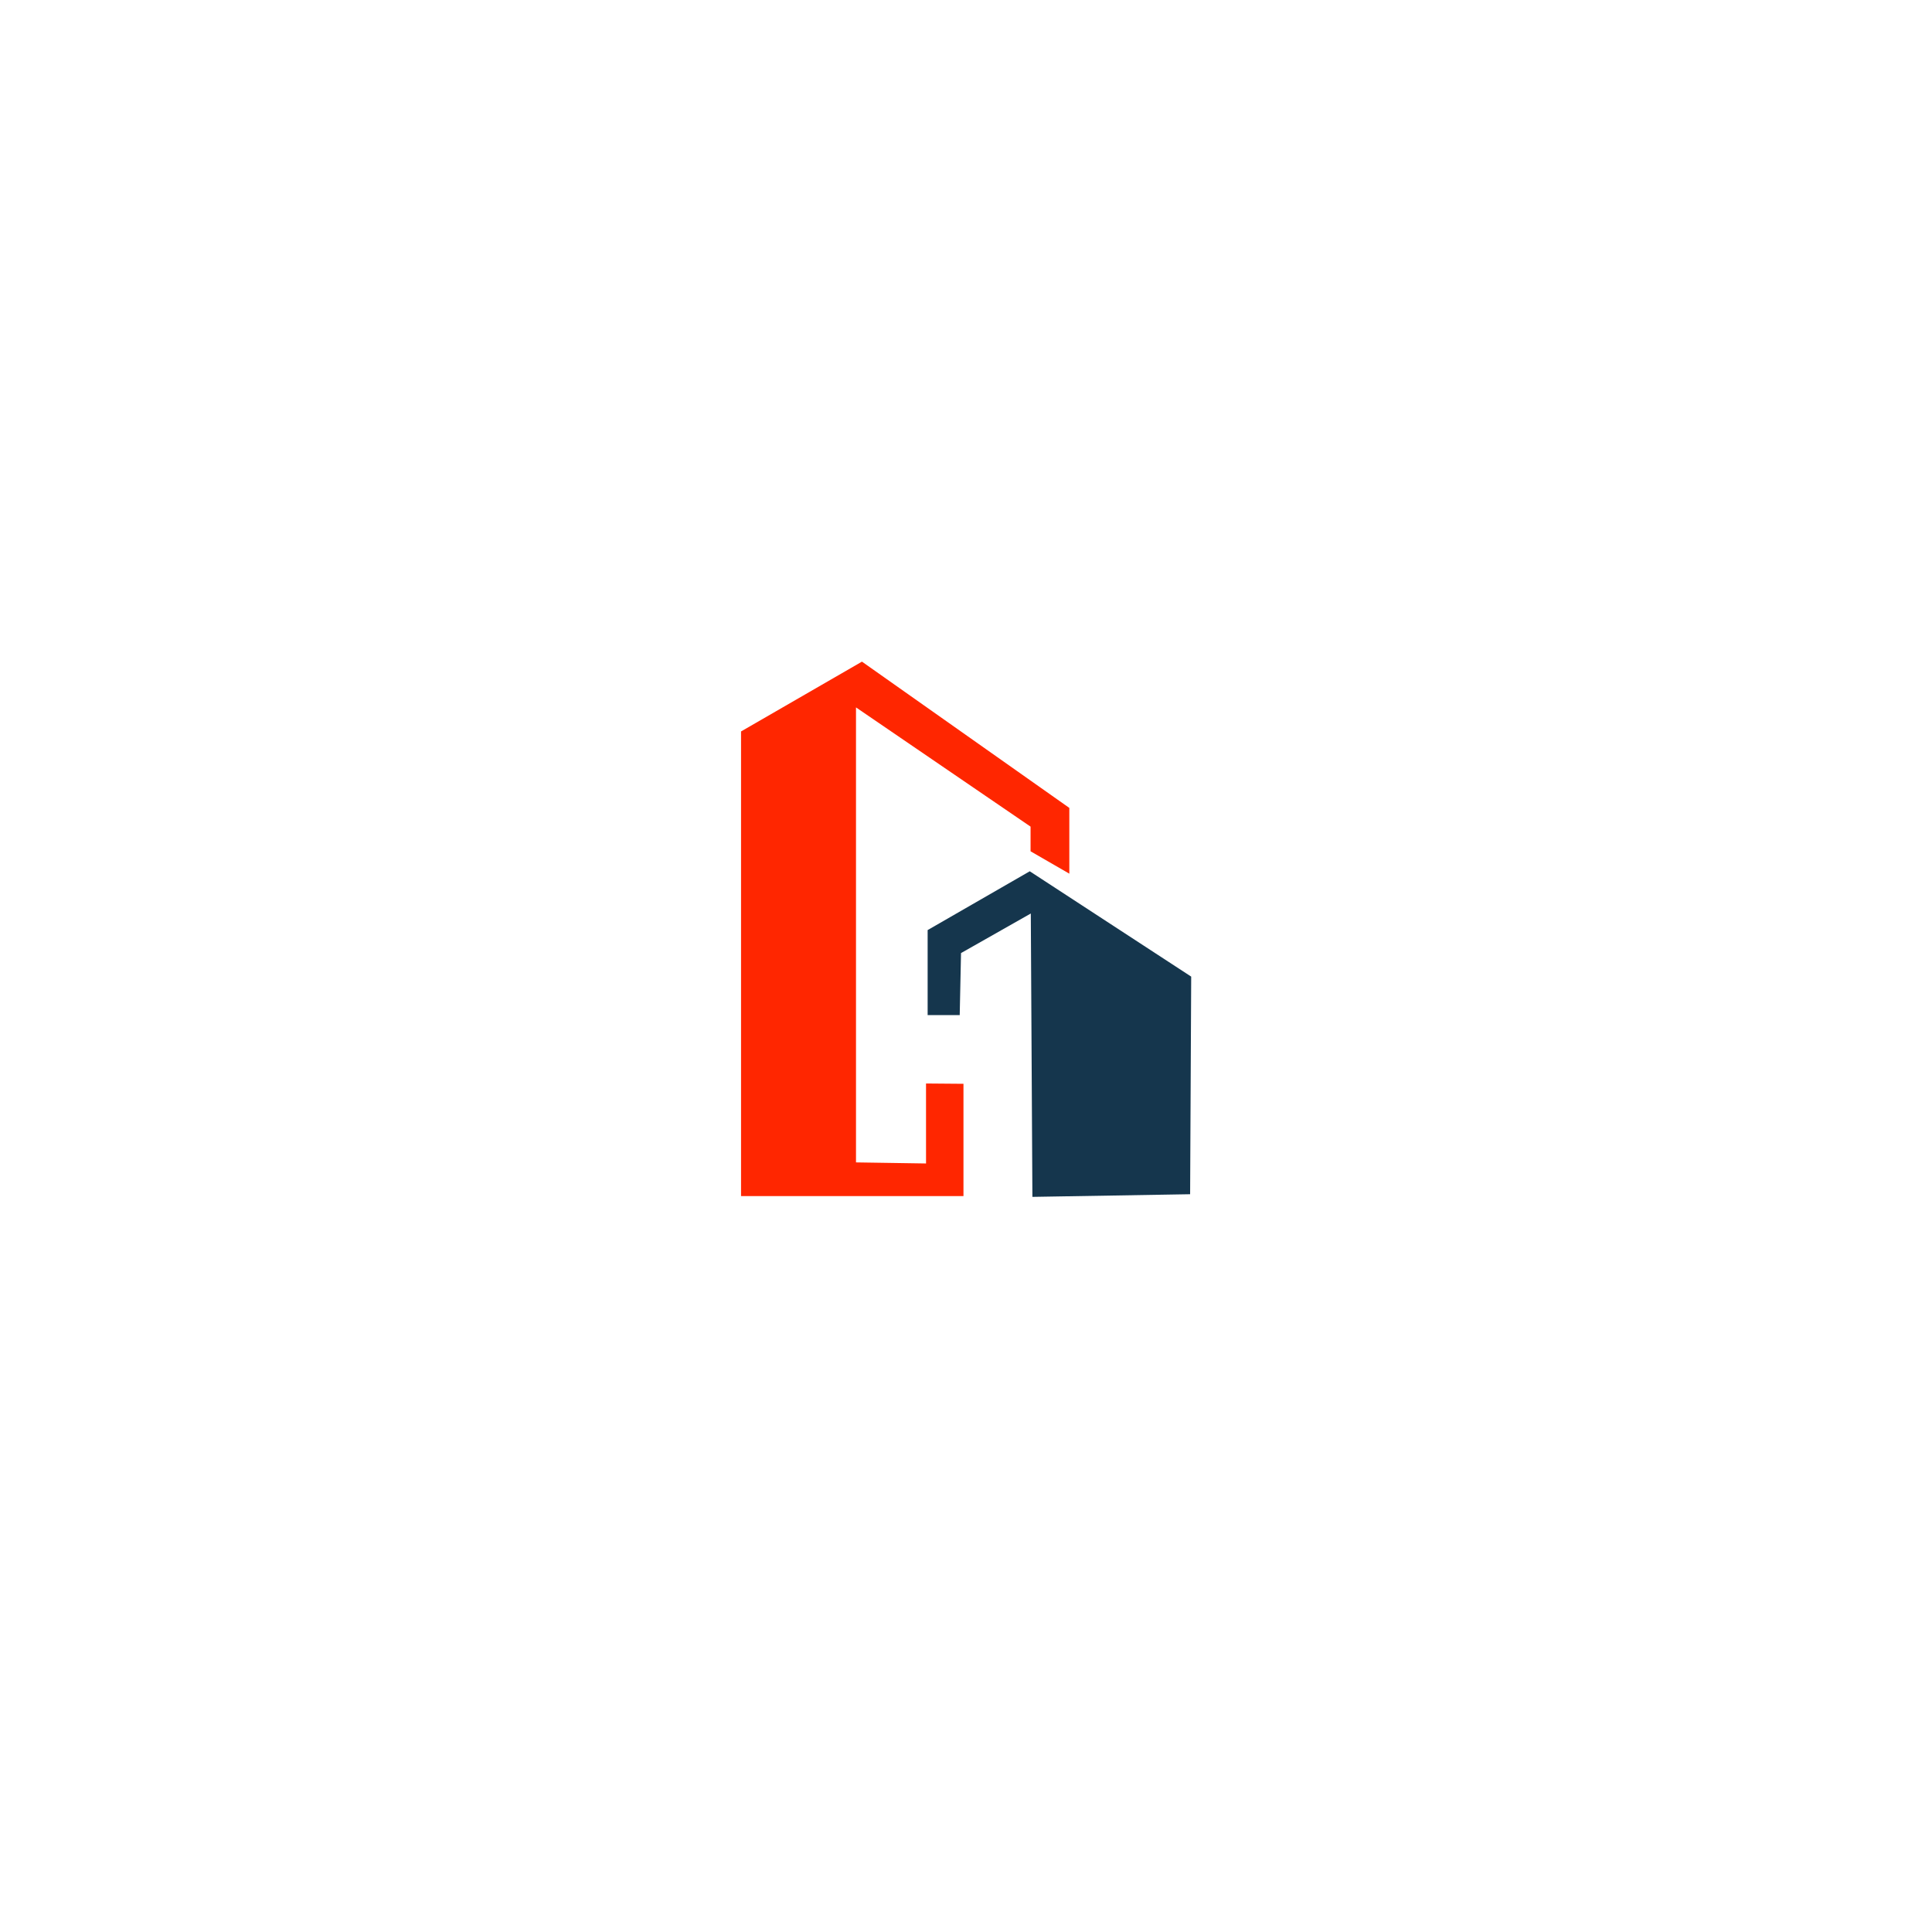 <svg xmlns="http://www.w3.org/2000/svg" xmlns:xlink="http://www.w3.org/1999/xlink" width="146" height="146" viewBox="0 0 146 146">
  <defs>
    <filter id="Ellipse_457" x="0" y="0" width="146" height="146" filterUnits="userSpaceOnUse">
      <feOffset dy="3" input="SourceAlpha"/>
      <feGaussianBlur stdDeviation="10" result="blur"/>
      <feFlood flood-opacity="0.161"/>
      <feComposite operator="in" in2="blur"/>
      <feComposite in="SourceGraphic"/>
    </filter>
    <linearGradient id="linear-gradient" x1="177.932" y1="-190.242" x2="177.932" y2="-213.074" gradientUnits="objectBoundingBox">
      <stop offset="0" stop-color="#15364d"/>
      <stop offset="1" stop-color="#061e2e"/>
    </linearGradient>
  </defs>
  <g id="Group_6427" data-name="Group 6427" transform="translate(-844 -4408)">
    <g transform="matrix(1, 0, 0, 1, 844, 4408)" filter="url(#Ellipse_457)">
      <circle id="Ellipse_457-2" data-name="Ellipse 457" cx="43" cy="43" r="43" transform="translate(30 27)" fill="#fff"/>
    </g>
    <g id="Group_6336" data-name="Group 6336" transform="translate(900 4458)">
      <g id="Group_6335" data-name="Group 6335" transform="translate(0)">
        <path id="Path_6740" data-name="Path 6740" d="M-14.021-125.121l2.83.023v8.485H-28v-35.112L-18.863-157l15.671,11.053v4.97l-2.929-1.691v-1.864l-13.192-9.01v34.384l5.293.081Z" transform="translate(28 157)" fill="#ff2600" fill-rule="evenodd"/>
        <path id="Path_6741" data-name="Path 6741" d="M-1.125-118.663H-3.549v-6.424l7.717-4.444,12.2,7.96-.081,16.445-11.919.2-.121-21.414-5.273,2.99Z" transform="translate(17.65 145.373)" fill-rule="evenodd" fill="url(#linear-gradient)"/>
      </g>
    </g>
  </g>
</svg>
